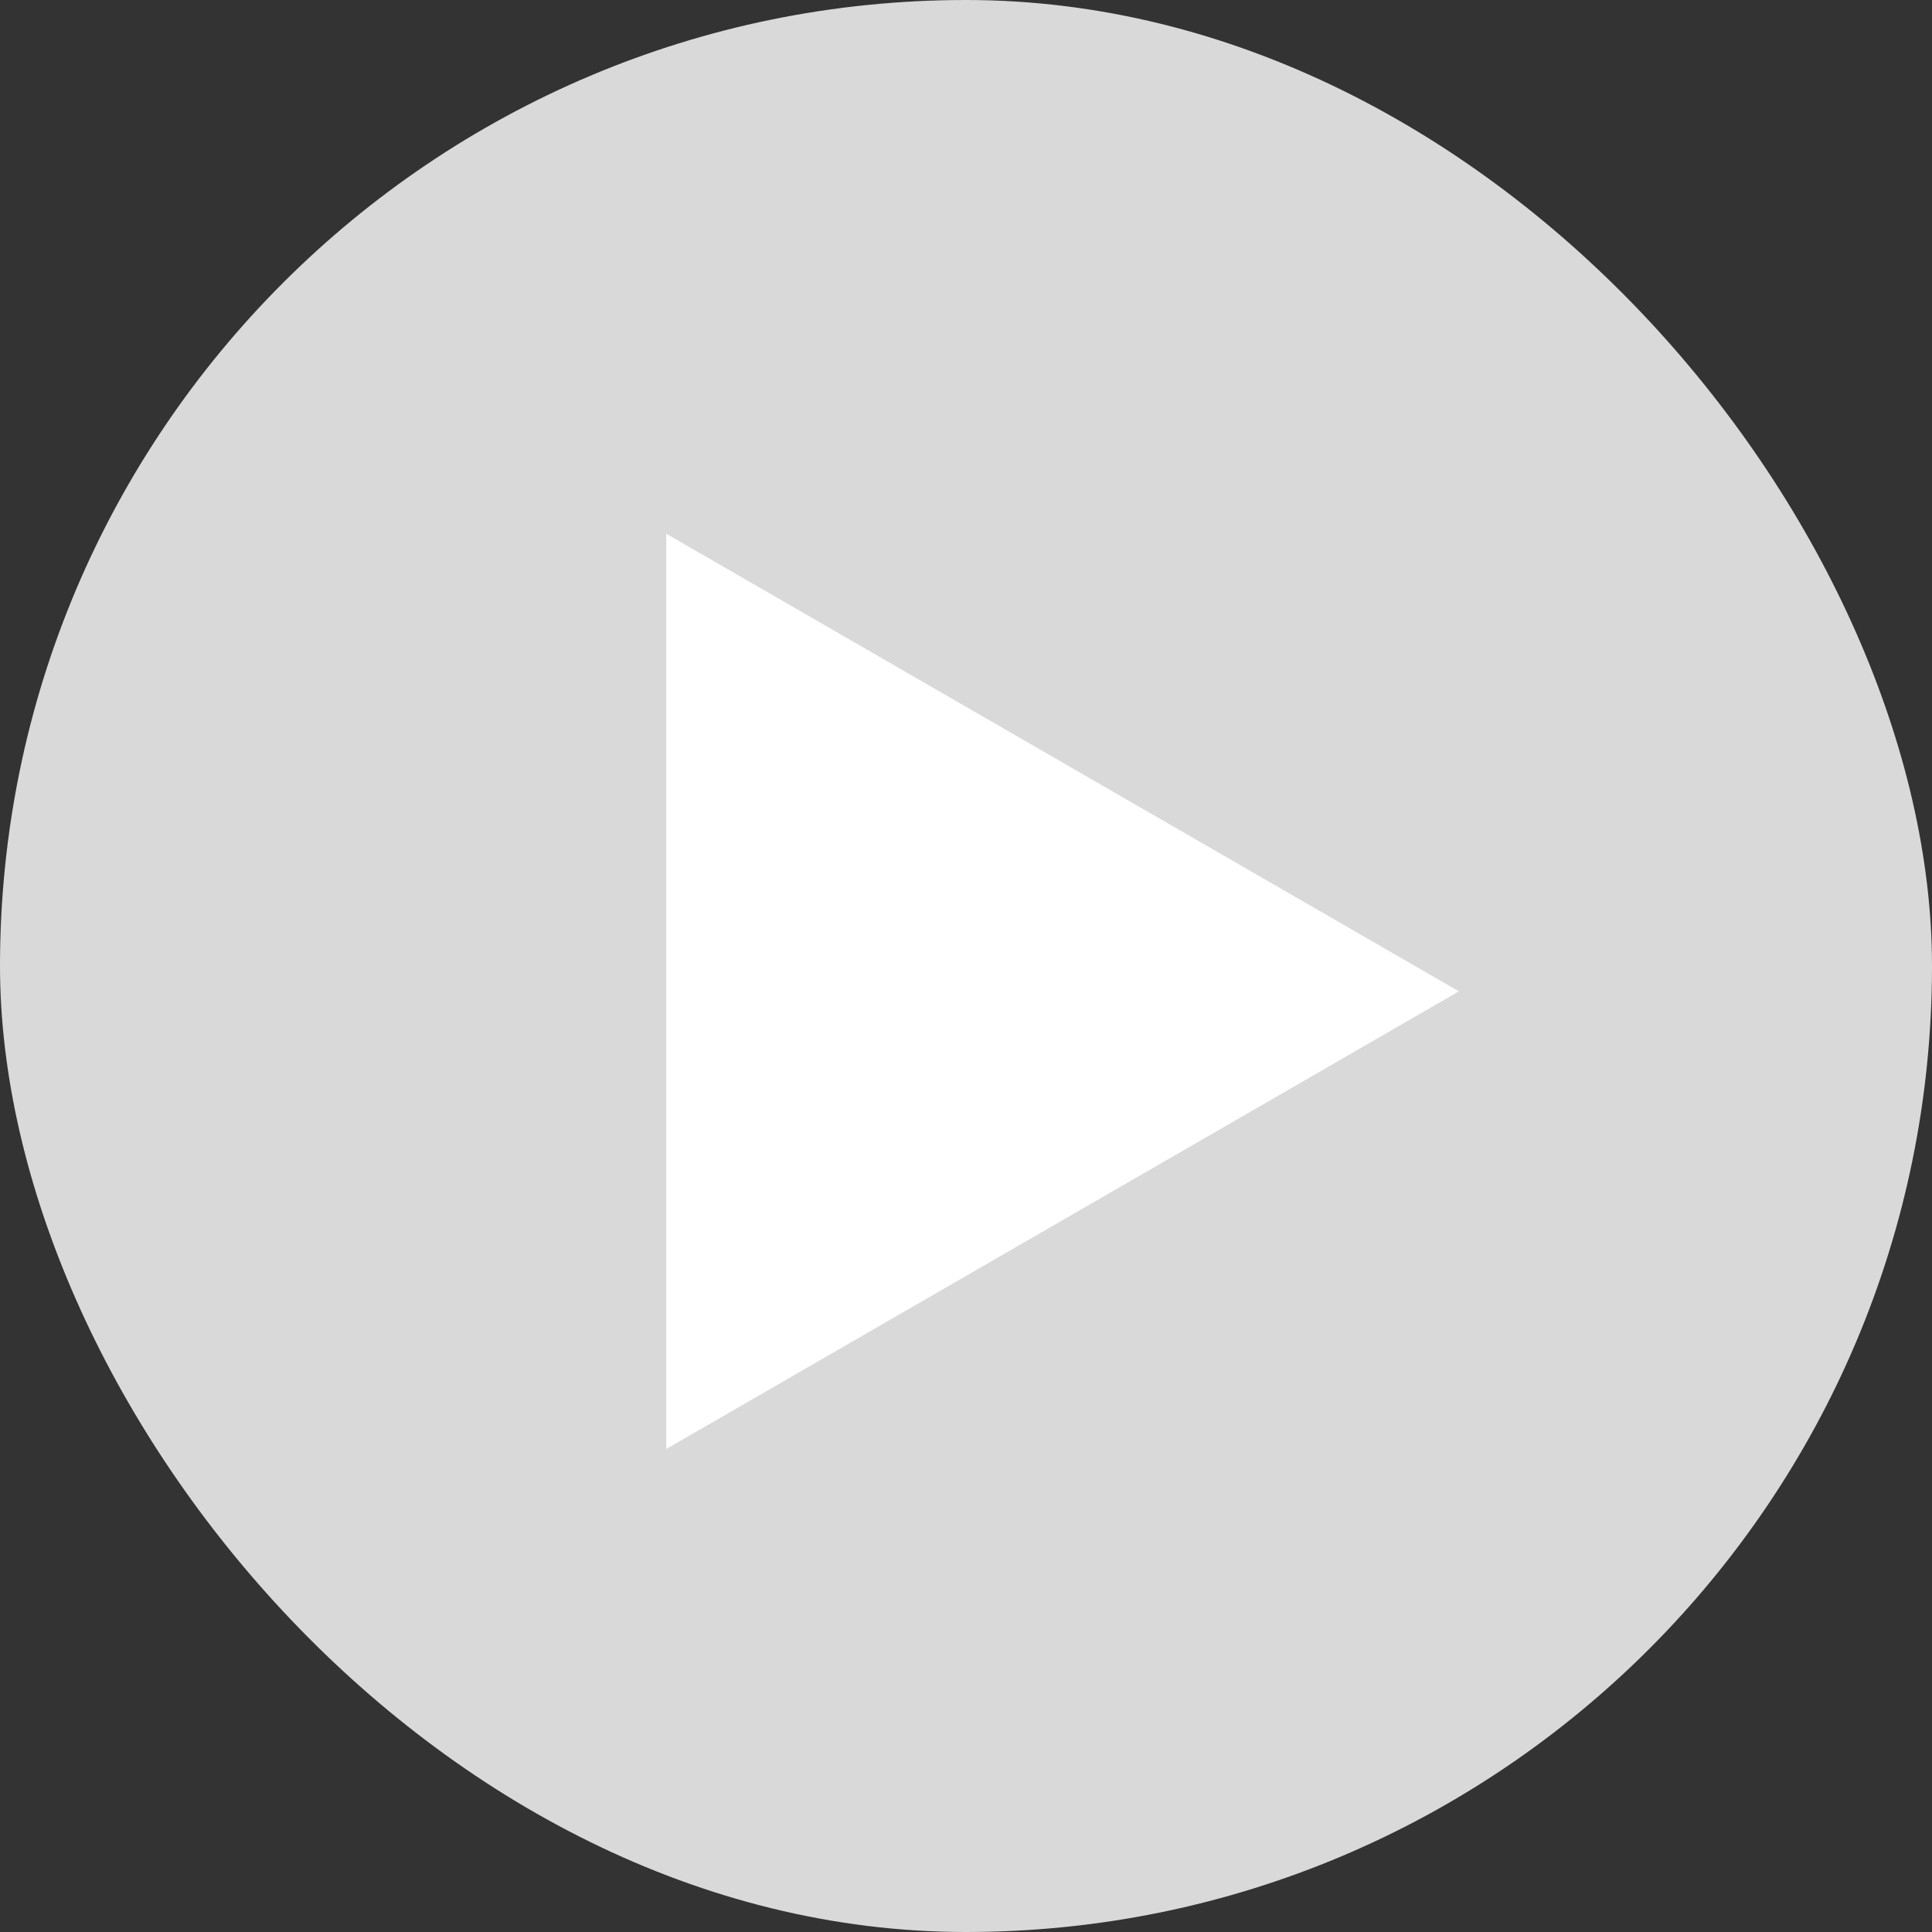 <svg width="40" height="40" viewBox="0 0 40 40" fill="none" xmlns="http://www.w3.org/2000/svg">
<rect x="0" y="0" width="40" height="40" fill="#333333" stroke="none"/>
<rect width="40" height="40" rx="20" fill="#D9D9D9"/>
<path d="M30.205 20.525L13.794 30V11.05L30.205 20.525Z" fill="white"/>
</svg>
